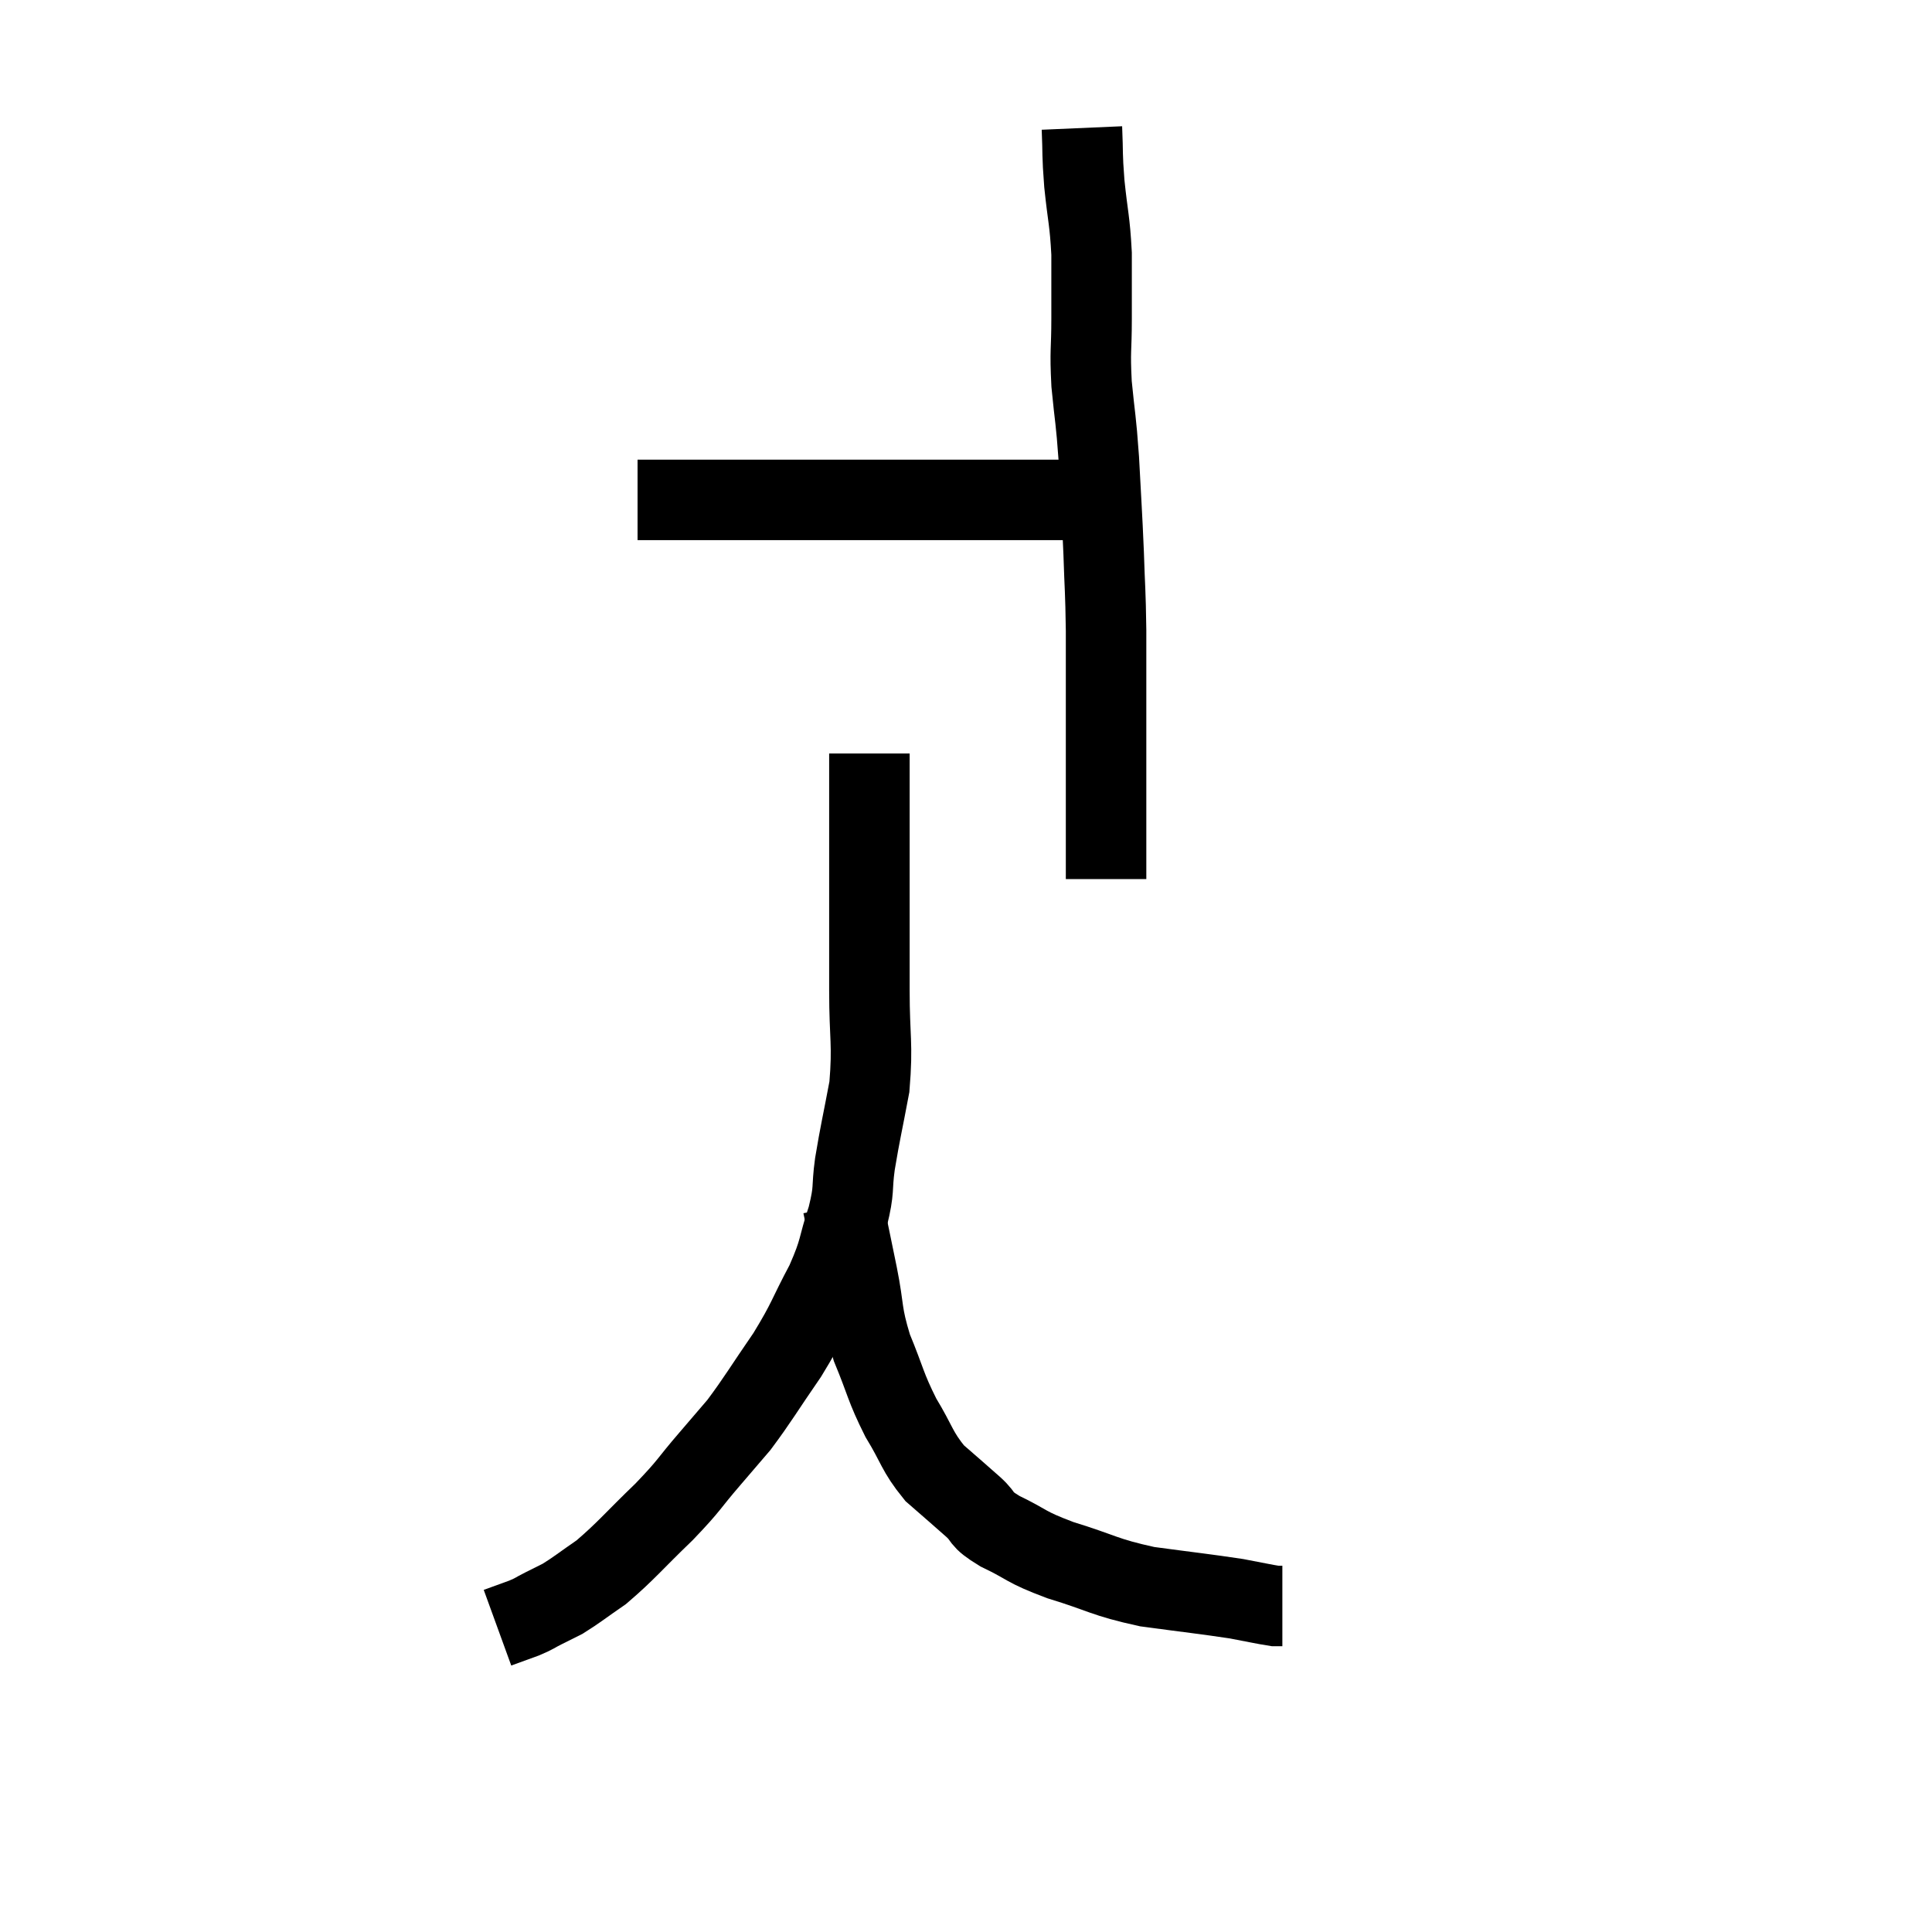 <svg width="48" height="48" viewBox="0 0 48 48" xmlns="http://www.w3.org/2000/svg"><path d="M 15.84 12.42 C 17.25 12.42, 17.22 12.42, 18.66 12.42 C 20.13 12.42, 20.535 12.42, 21.6 12.42 C 22.26 12.42, 22.065 12.42, 22.92 12.42 C 23.97 12.42, 24.195 12.42, 25.02 12.42 C 25.62 12.42, 25.65 12.42, 26.22 12.42 C 26.76 12.42, 27 12.42, 27.3 12.42 C 27.36 12.42, 27.39 12.42, 27.42 12.42 L 27.42 12.42" fill="none" stroke="black" stroke-width="2"></path><path d="M 26.88 3.18 C 26.91 3.87, 26.88 3.78, 26.94 4.56 C 27.03 5.43, 27.075 5.46, 27.12 6.3 C 27.12 7.11, 27.12 7.11, 27.12 7.92 C 27.12 8.73, 27.075 8.67, 27.12 9.54 C 27.21 10.47, 27.225 10.35, 27.3 11.4 C 27.36 12.57, 27.375 12.675, 27.42 13.74 C 27.45 14.7, 27.465 14.61, 27.48 15.66 C 27.48 16.8, 27.48 16.89, 27.48 17.94 C 27.48 18.9, 27.48 18.885, 27.48 19.86 C 27.48 20.85, 27.48 21.345, 27.48 21.84 C 27.48 21.84, 27.48 21.84, 27.48 21.84 C 27.48 21.84, 27.48 21.84, 27.48 21.84 L 27.48 21.84" fill="none" stroke="black" stroke-width="2"></path><path d="M 21.6 18.72 C 21.6 19.68, 21.6 19.68, 21.6 20.64 C 21.6 21.6, 21.6 21.57, 21.6 22.56 C 21.6 23.58, 21.6 23.49, 21.6 24.6 C 21.6 25.8, 21.69 25.92, 21.6 27 C 21.42 27.96, 21.375 28.11, 21.24 28.92 C 21.15 29.58, 21.24 29.505, 21.06 30.24 C 20.79 31.05, 20.895 31.005, 20.52 31.86 C 20.04 32.76, 20.1 32.775, 19.56 33.66 C 18.96 34.53, 18.84 34.755, 18.36 35.4 C 18 35.82, 18.105 35.7, 17.64 36.24 C 17.07 36.9, 17.175 36.855, 16.5 37.56 C 15.72 38.31, 15.57 38.52, 14.94 39.06 C 14.46 39.39, 14.34 39.495, 13.98 39.72 C 13.74 39.84, 13.74 39.84, 13.5 39.96 C 13.26 40.08, 13.305 40.08, 13.02 40.2 C 12.69 40.32, 12.525 40.38, 12.36 40.44 C 12.36 40.44, 12.36 40.44, 12.36 40.44 L 12.36 40.44" fill="none" stroke="black" stroke-width="2"></path><path d="M 20.94 29.94 C 21.12 30.81, 21.12 30.795, 21.3 31.68 C 21.48 32.58, 21.39 32.595, 21.66 33.48 C 22.02 34.35, 21.99 34.44, 22.38 35.22 C 22.8 35.91, 22.77 36.045, 23.22 36.6 C 23.7 37.02, 23.775 37.08, 24.18 37.44 C 24.51 37.74, 24.3 37.71, 24.84 38.04 C 25.59 38.4, 25.425 38.415, 26.34 38.76 C 27.42 39.09, 27.405 39.18, 28.5 39.42 C 29.61 39.57, 29.925 39.6, 30.72 39.72 C 31.2 39.81, 31.395 39.855, 31.68 39.9 C 31.77 39.9, 31.815 39.9, 31.86 39.9 L 31.86 39.9" fill="none" stroke="black" stroke-width="2"></path></svg>